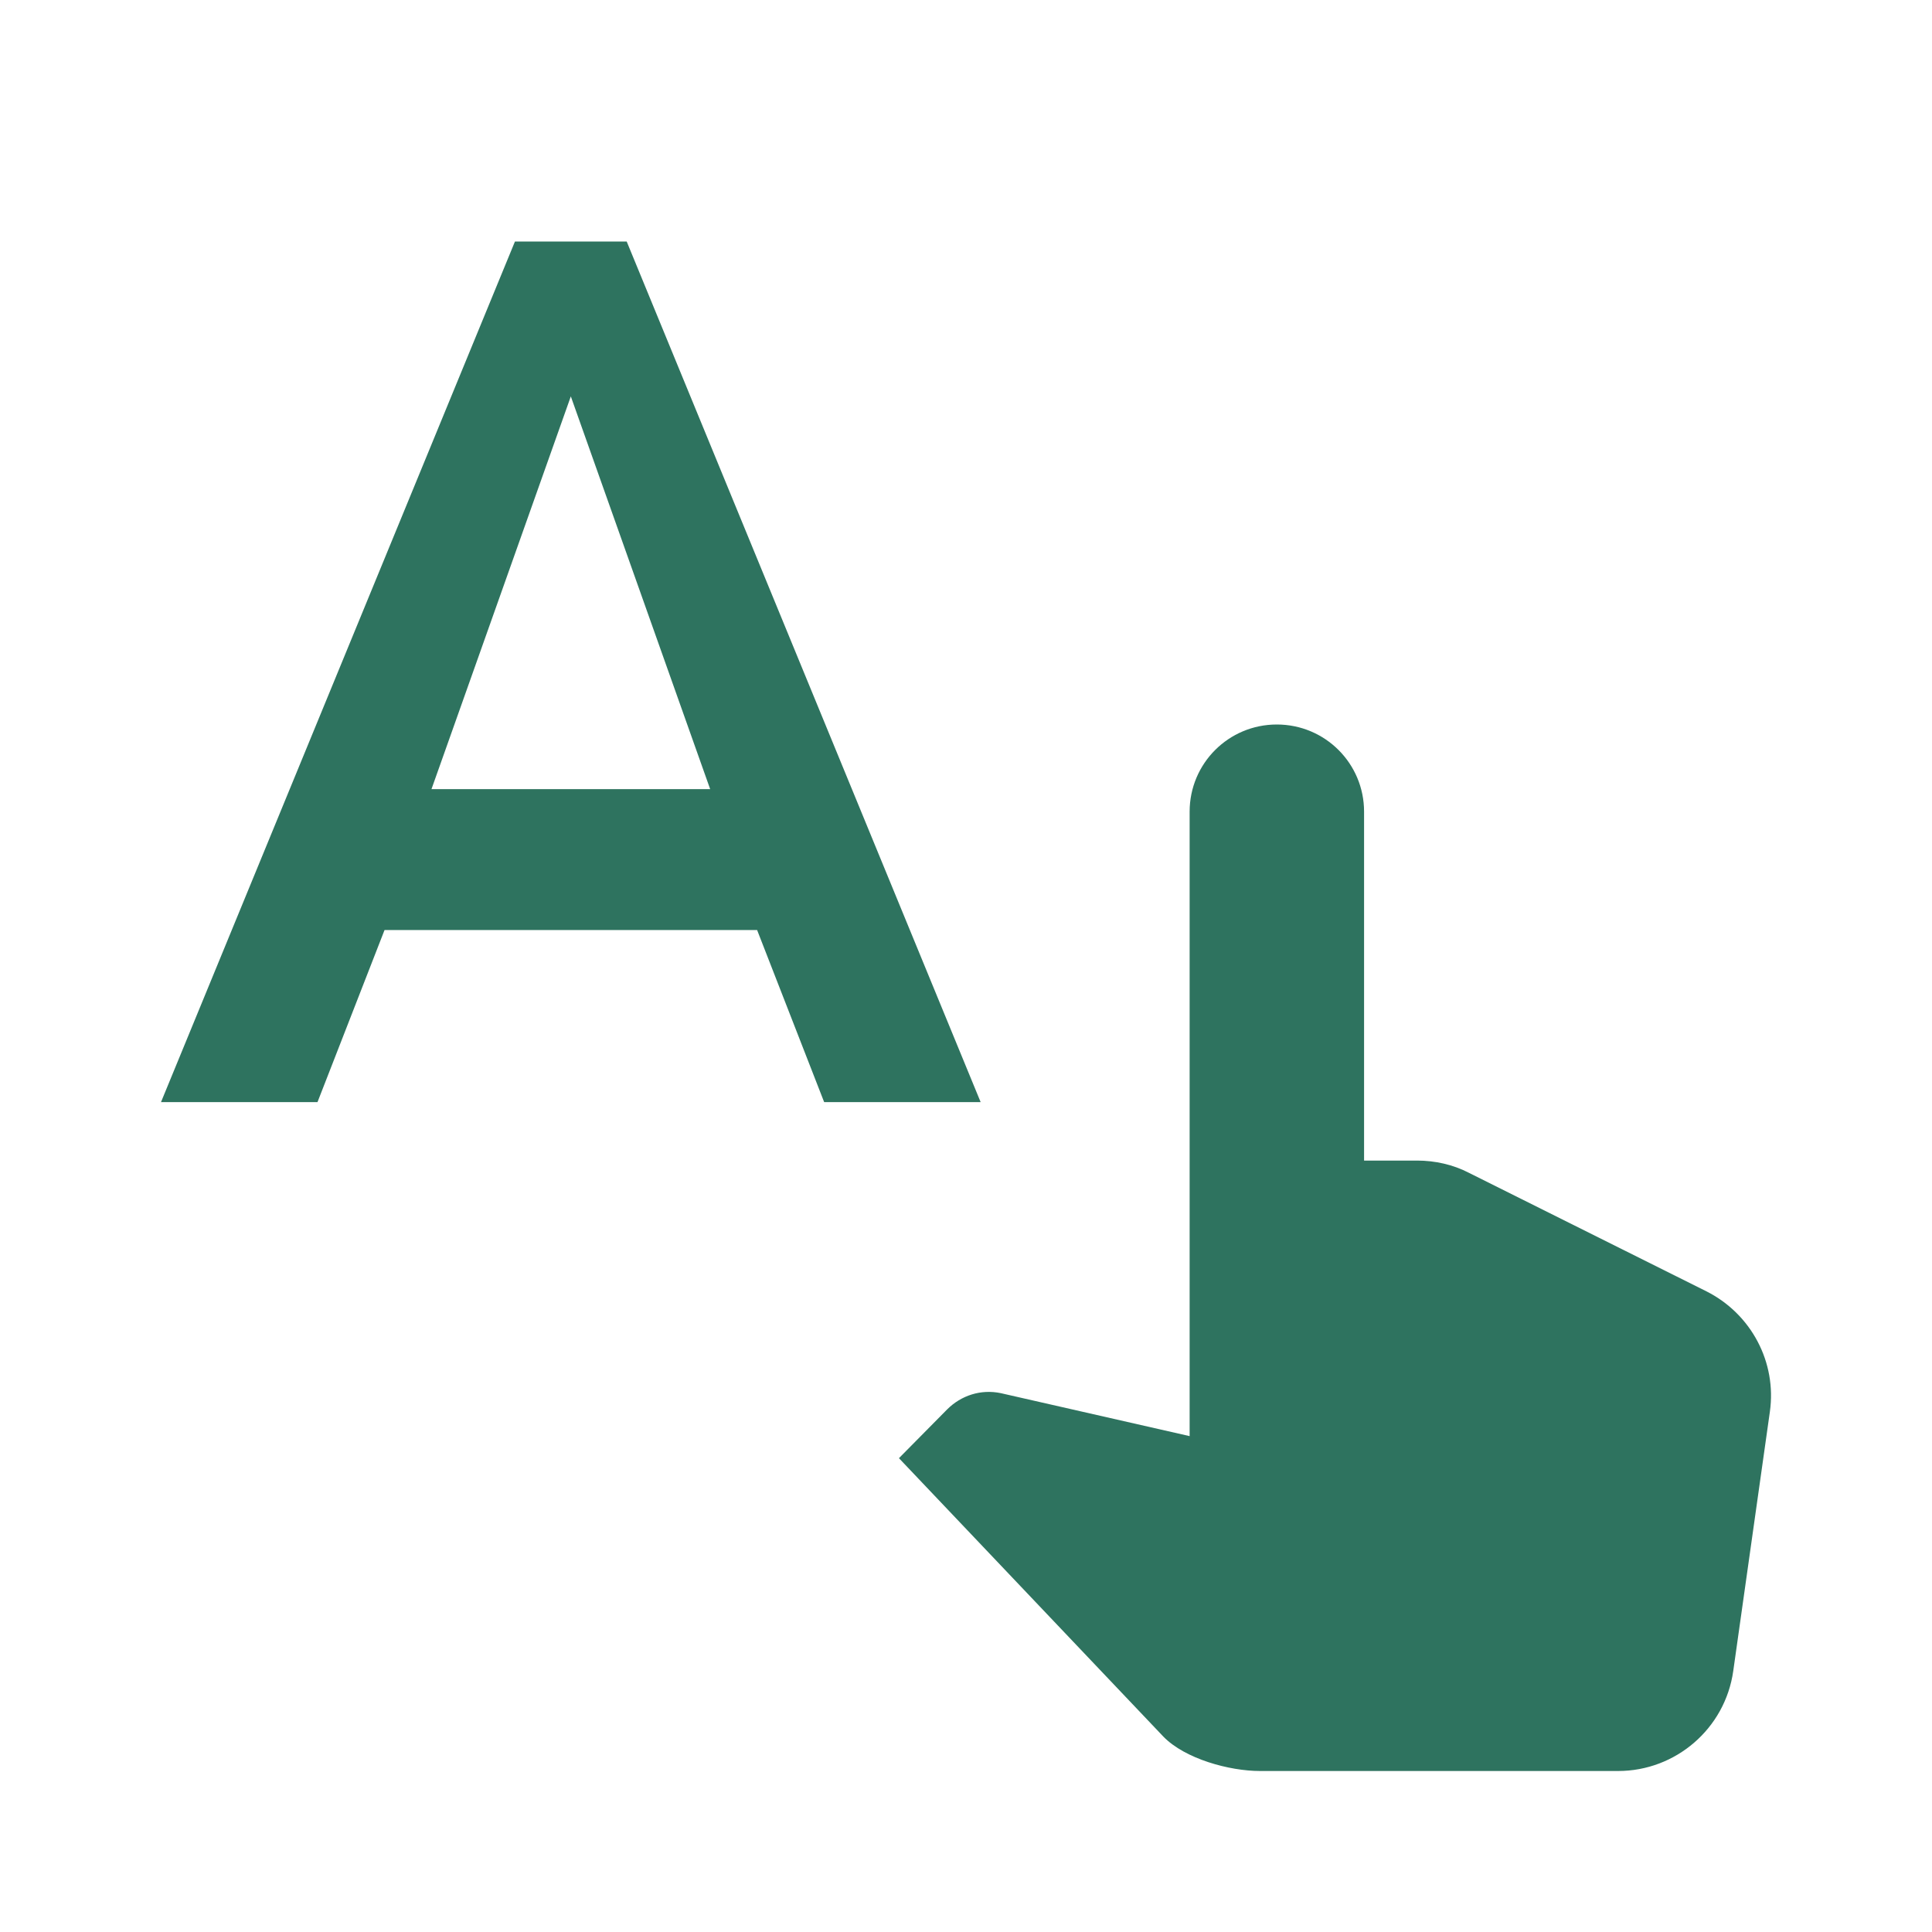 <svg width="24" height="24" viewBox="0 0 24 24" fill="none" xmlns="http://www.w3.org/2000/svg">
<path d="M21.986 17.537L21.531 20.758C21.43 21.473 20.816 22 20.101 22H15.652C15.269 22 14.72 21.848 14.453 21.574L11.167 18.114L11.766 17.508C11.94 17.334 12.185 17.255 12.431 17.306L14.778 17.84V10.083C14.778 9.484 15.262 9 15.861 9C16.461 9 16.945 9.484 16.945 10.083V14.417H17.602C17.826 14.417 18.05 14.467 18.245 14.568L21.199 16.042C21.755 16.323 22.073 16.923 21.986 17.537Z" fill="#2E735F"/>
<path d="M4.777 11.553H9.405L10.238 13.691H12.182L7.785 3H6.397L2 13.691H3.944L4.777 11.553ZM7.091 4.924L8.822 9.803H5.36L7.091 4.924Z" fill="#2E735F"/>
</svg>
